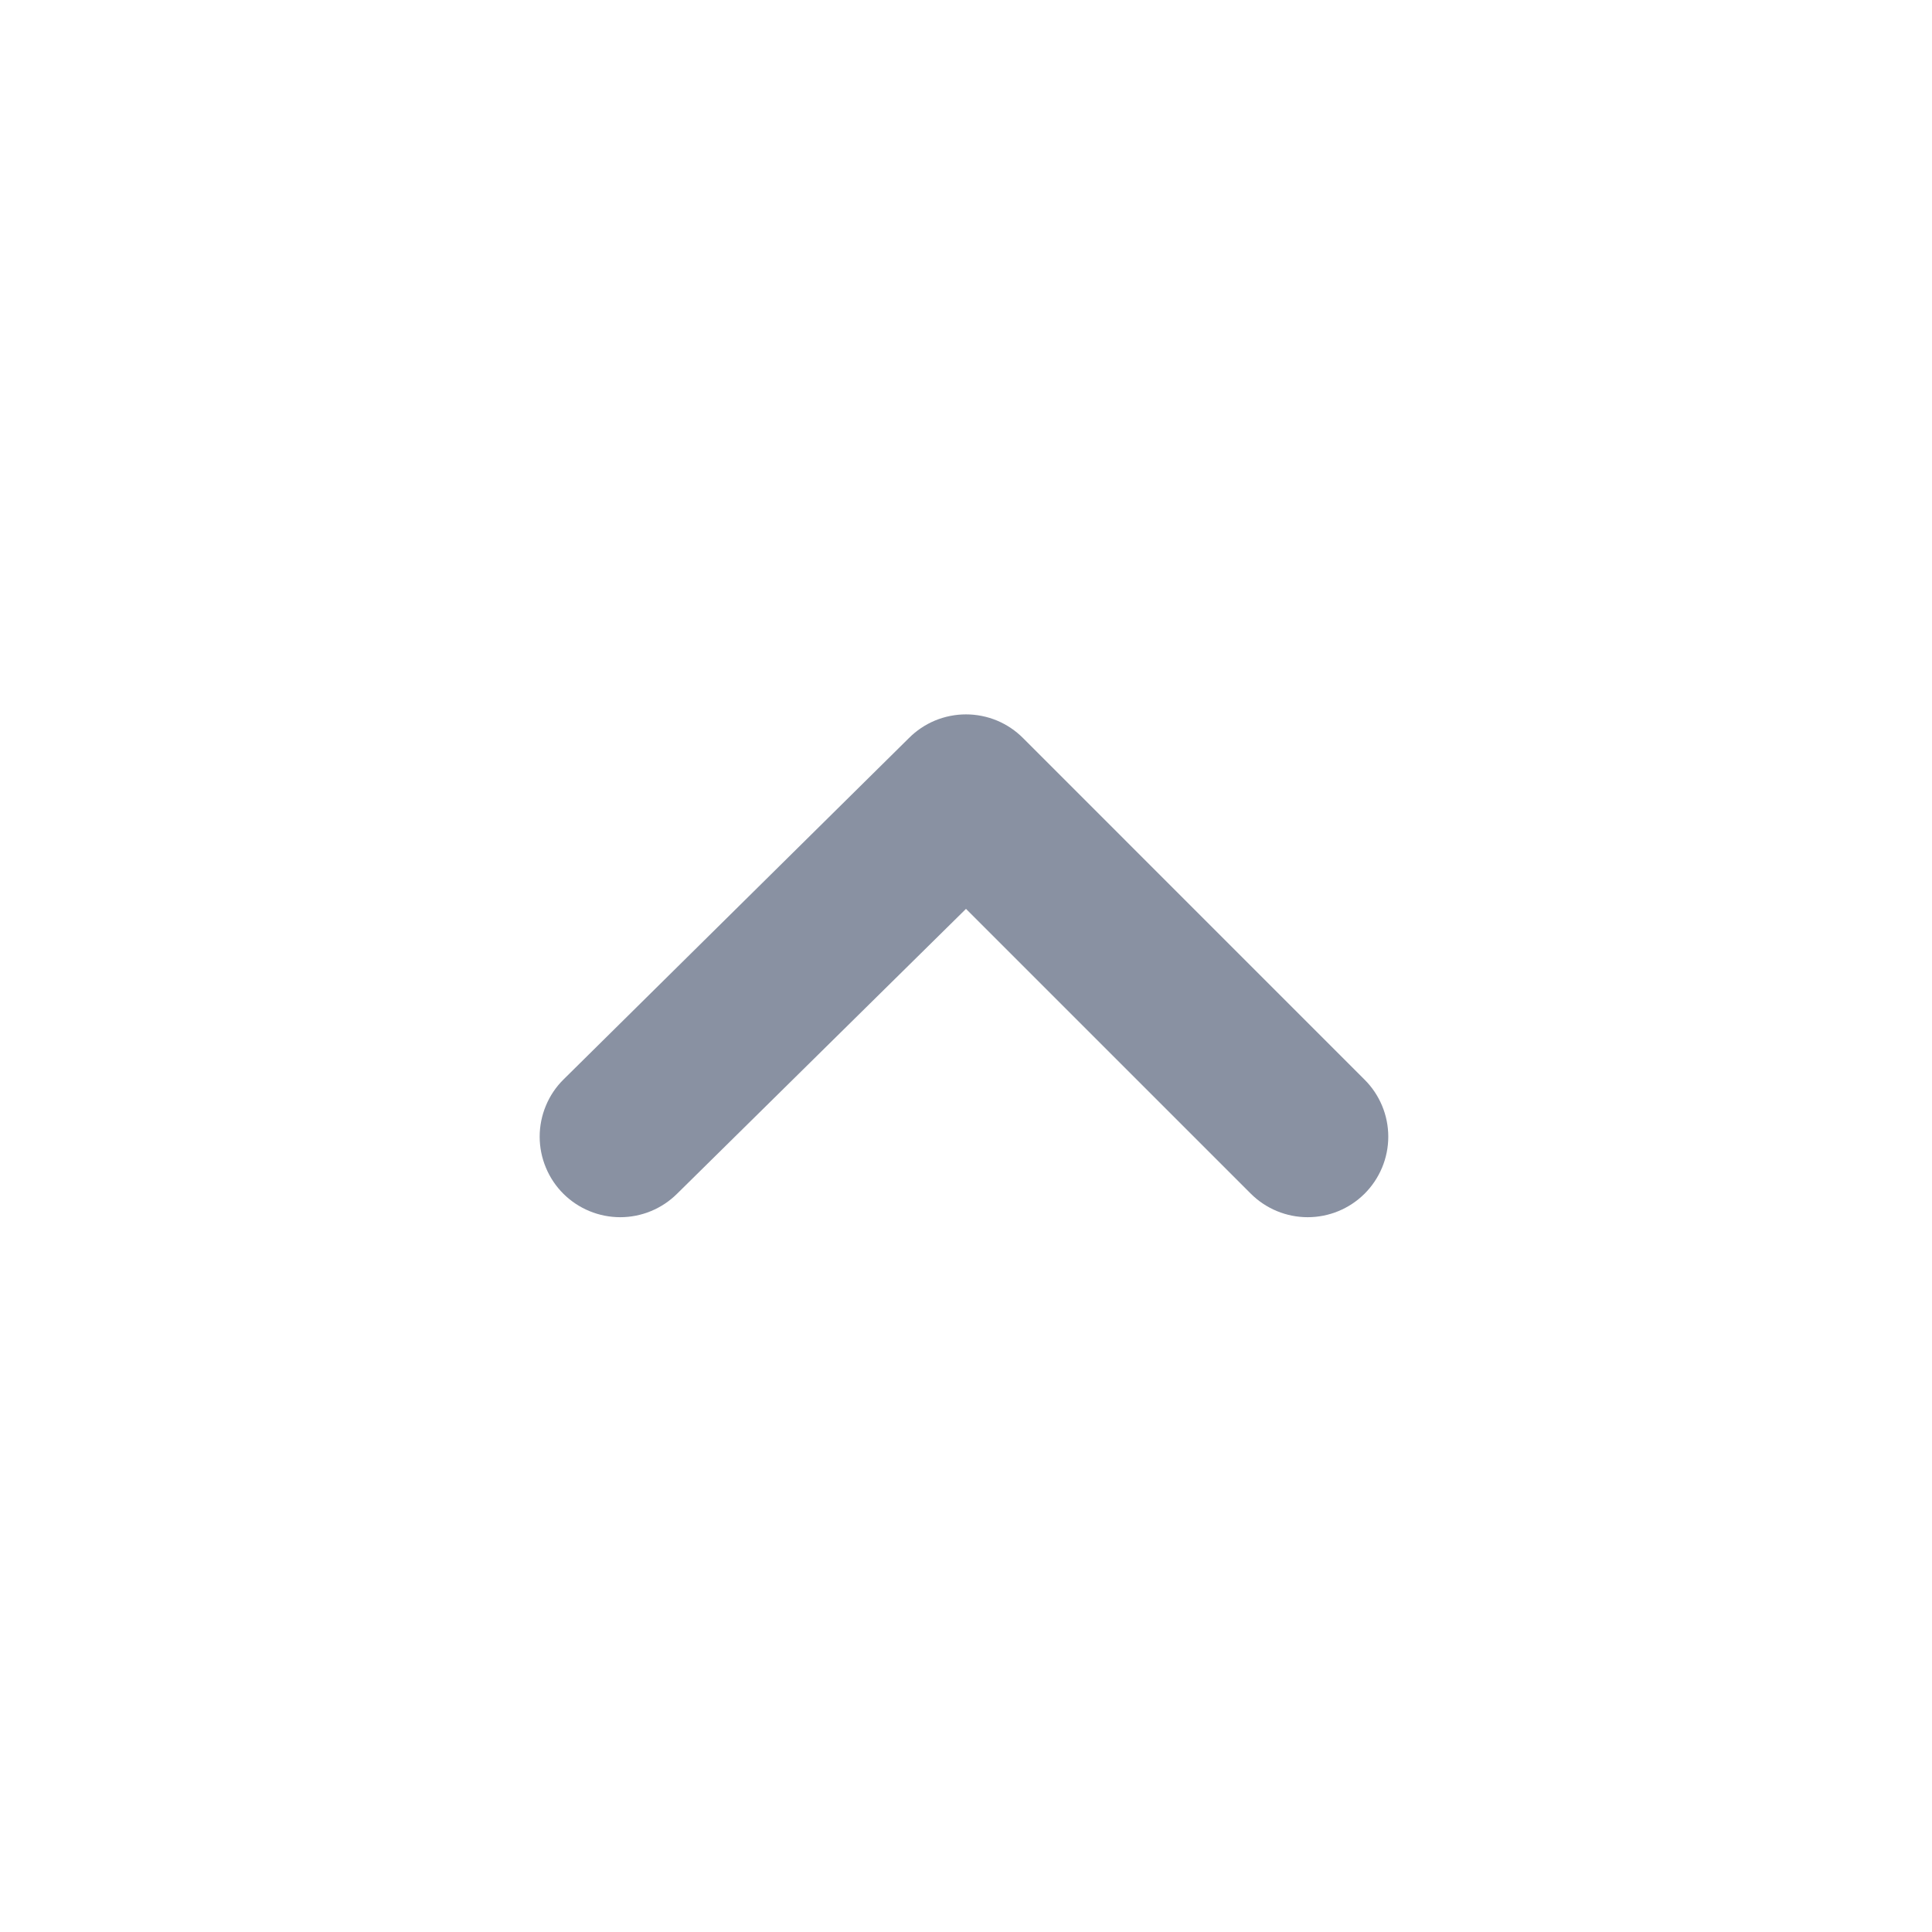 <svg xmlns="http://www.w3.org/2000/svg" width="42" height="42" viewBox="0 0 42 42" fill="none">
    <path d="M12.249 25.953C12.577 26.278 13.021 26.461 13.483 26.461C13.946 26.461 14.389 26.278 14.717 25.953L21 19.758L27.195 25.953C27.522 26.278 27.966 26.461 28.428 26.461C28.891 26.461 29.334 26.278 29.662 25.953C29.826 25.79 29.956 25.596 30.045 25.383C30.134 25.17 30.18 24.941 30.18 24.71C30.18 24.479 30.134 24.25 30.045 24.037C29.956 23.824 29.826 23.63 29.662 23.468L22.242 16.047C22.079 15.883 21.886 15.753 21.673 15.664C21.459 15.576 21.231 15.53 21 15.53C20.768 15.53 20.54 15.576 20.326 15.664C20.113 15.753 19.92 15.883 19.757 16.047L12.249 23.468C12.085 23.63 11.955 23.824 11.867 24.037C11.778 24.25 11.732 24.479 11.732 24.71C11.732 24.941 11.778 25.17 11.867 25.383C11.955 25.596 12.085 25.79 12.249 25.953Z" fill="#8991A2"/>
</svg>
